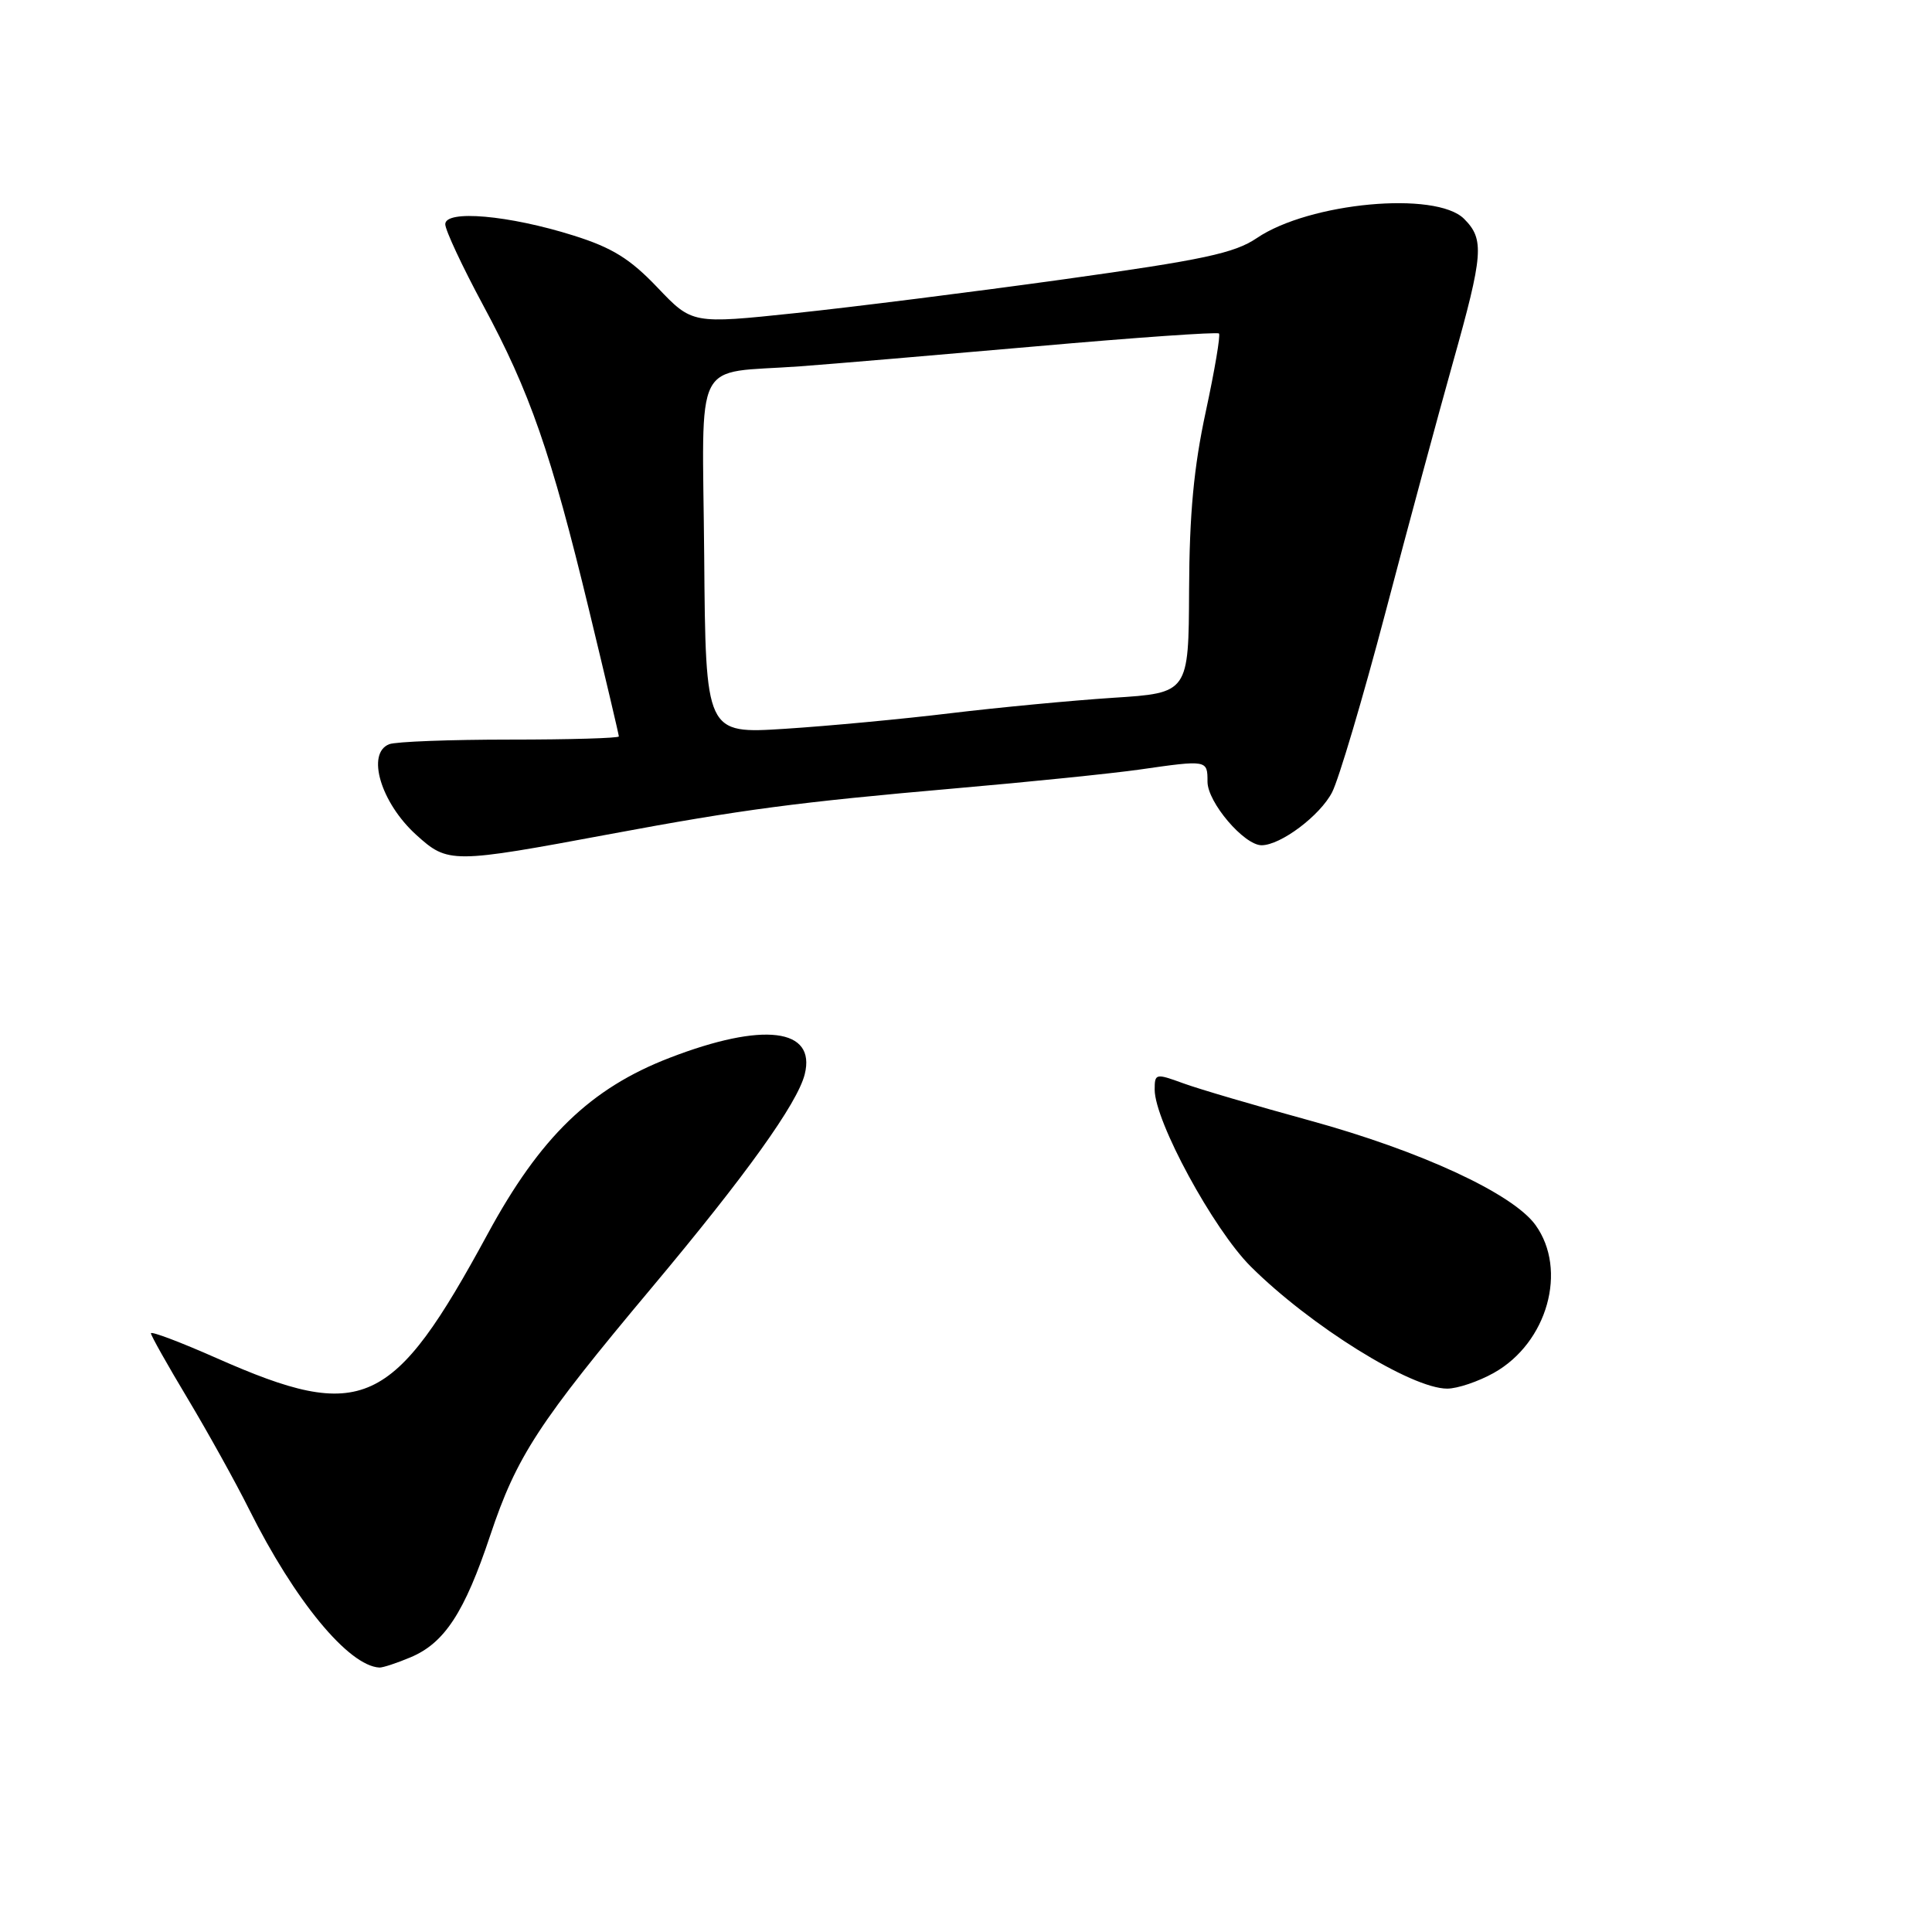 <?xml version="1.0" encoding="UTF-8" standalone="no"?>
<!DOCTYPE svg PUBLIC "-//W3C//DTD SVG 1.1//EN" "http://www.w3.org/Graphics/SVG/1.1/DTD/svg11.dtd" >
<svg xmlns="http://www.w3.org/2000/svg" xmlns:xlink="http://www.w3.org/1999/xlink" version="1.1" viewBox="0 0 256 256">
 <g >
 <path fill="currentColor"
d=" M 54.38 219.61 C 58.89 217.73 61.55 213.67 64.96 203.44 C 68.46 192.96 71.35 188.53 86.41 170.56 C 98.85 155.71 105.66 146.21 106.63 142.35 C 108.16 136.24 101.13 135.38 88.72 140.17 C 78.25 144.21 71.58 150.66 64.62 163.50 C 52.05 186.67 48.05 188.51 28.75 179.98 C 23.94 177.85 20.00 176.36 20.00 176.67 C 20.00 176.97 22.20 180.88 24.89 185.36 C 27.57 189.84 31.23 196.43 33.01 200.00 C 39.03 212.07 46.18 220.75 50.28 220.96 C 50.71 220.98 52.56 220.38 54.38 219.61 Z  M 197.95 181.91 C 205.04 177.93 207.75 168.27 203.46 162.32 C 200.45 158.15 188.23 152.50 173.50 148.46 C 166.35 146.50 158.81 144.29 156.75 143.53 C 153.13 142.21 153.00 142.24 153.00 144.38 C 153.00 148.56 160.77 162.87 165.72 167.81 C 173.62 175.68 186.99 184.00 191.76 184.00 C 193.12 184.00 195.90 183.06 197.95 181.91 Z  M 81.00 110.49 C 98.22 107.28 105.68 106.29 126.50 104.47 C 136.40 103.61 147.43 102.48 151.00 101.97 C 159.99 100.68 160.00 100.69 160.00 103.58 C 160.00 106.31 164.85 112.00 167.17 112.00 C 169.70 111.99 174.91 108.08 176.51 104.98 C 177.39 103.28 180.57 92.57 183.57 81.19 C 186.56 69.81 190.59 54.91 192.51 48.07 C 196.56 33.67 196.71 31.71 194.00 29.00 C 190.27 25.27 173.48 26.83 166.53 31.55 C 163.57 33.55 159.47 34.43 141.03 37.00 C 128.95 38.68 112.91 40.70 105.39 41.49 C 91.72 42.93 91.72 42.93 87.11 38.09 C 83.48 34.28 81.12 32.82 76.00 31.21 C 67.43 28.51 59.00 27.77 59.00 29.71 C 59.00 30.49 61.26 35.32 64.01 40.43 C 70.22 51.95 73.01 59.97 78.05 80.83 C 80.22 89.81 82.00 97.35 82.00 97.58 C 82.00 97.81 75.51 98.00 67.58 98.00 C 59.65 98.00 52.45 98.27 51.58 98.61 C 48.50 99.79 50.45 106.36 55.15 110.62 C 59.37 114.44 59.82 114.44 81.00 110.49 Z  M 93.31 73.69 C 93.08 46.70 91.63 49.59 106.00 48.54 C 110.12 48.24 124.21 47.04 137.31 45.89 C 150.40 44.73 161.30 43.97 161.52 44.19 C 161.74 44.41 160.95 49.07 159.77 54.55 C 158.19 61.87 157.60 68.10 157.56 78.16 C 157.50 91.82 157.50 91.82 147.50 92.46 C 142.00 92.82 132.32 93.74 126.00 94.50 C 119.67 95.27 109.78 96.20 104.00 96.57 C 93.50 97.24 93.50 97.24 93.31 73.69 Z "/>
</g>
</svg>